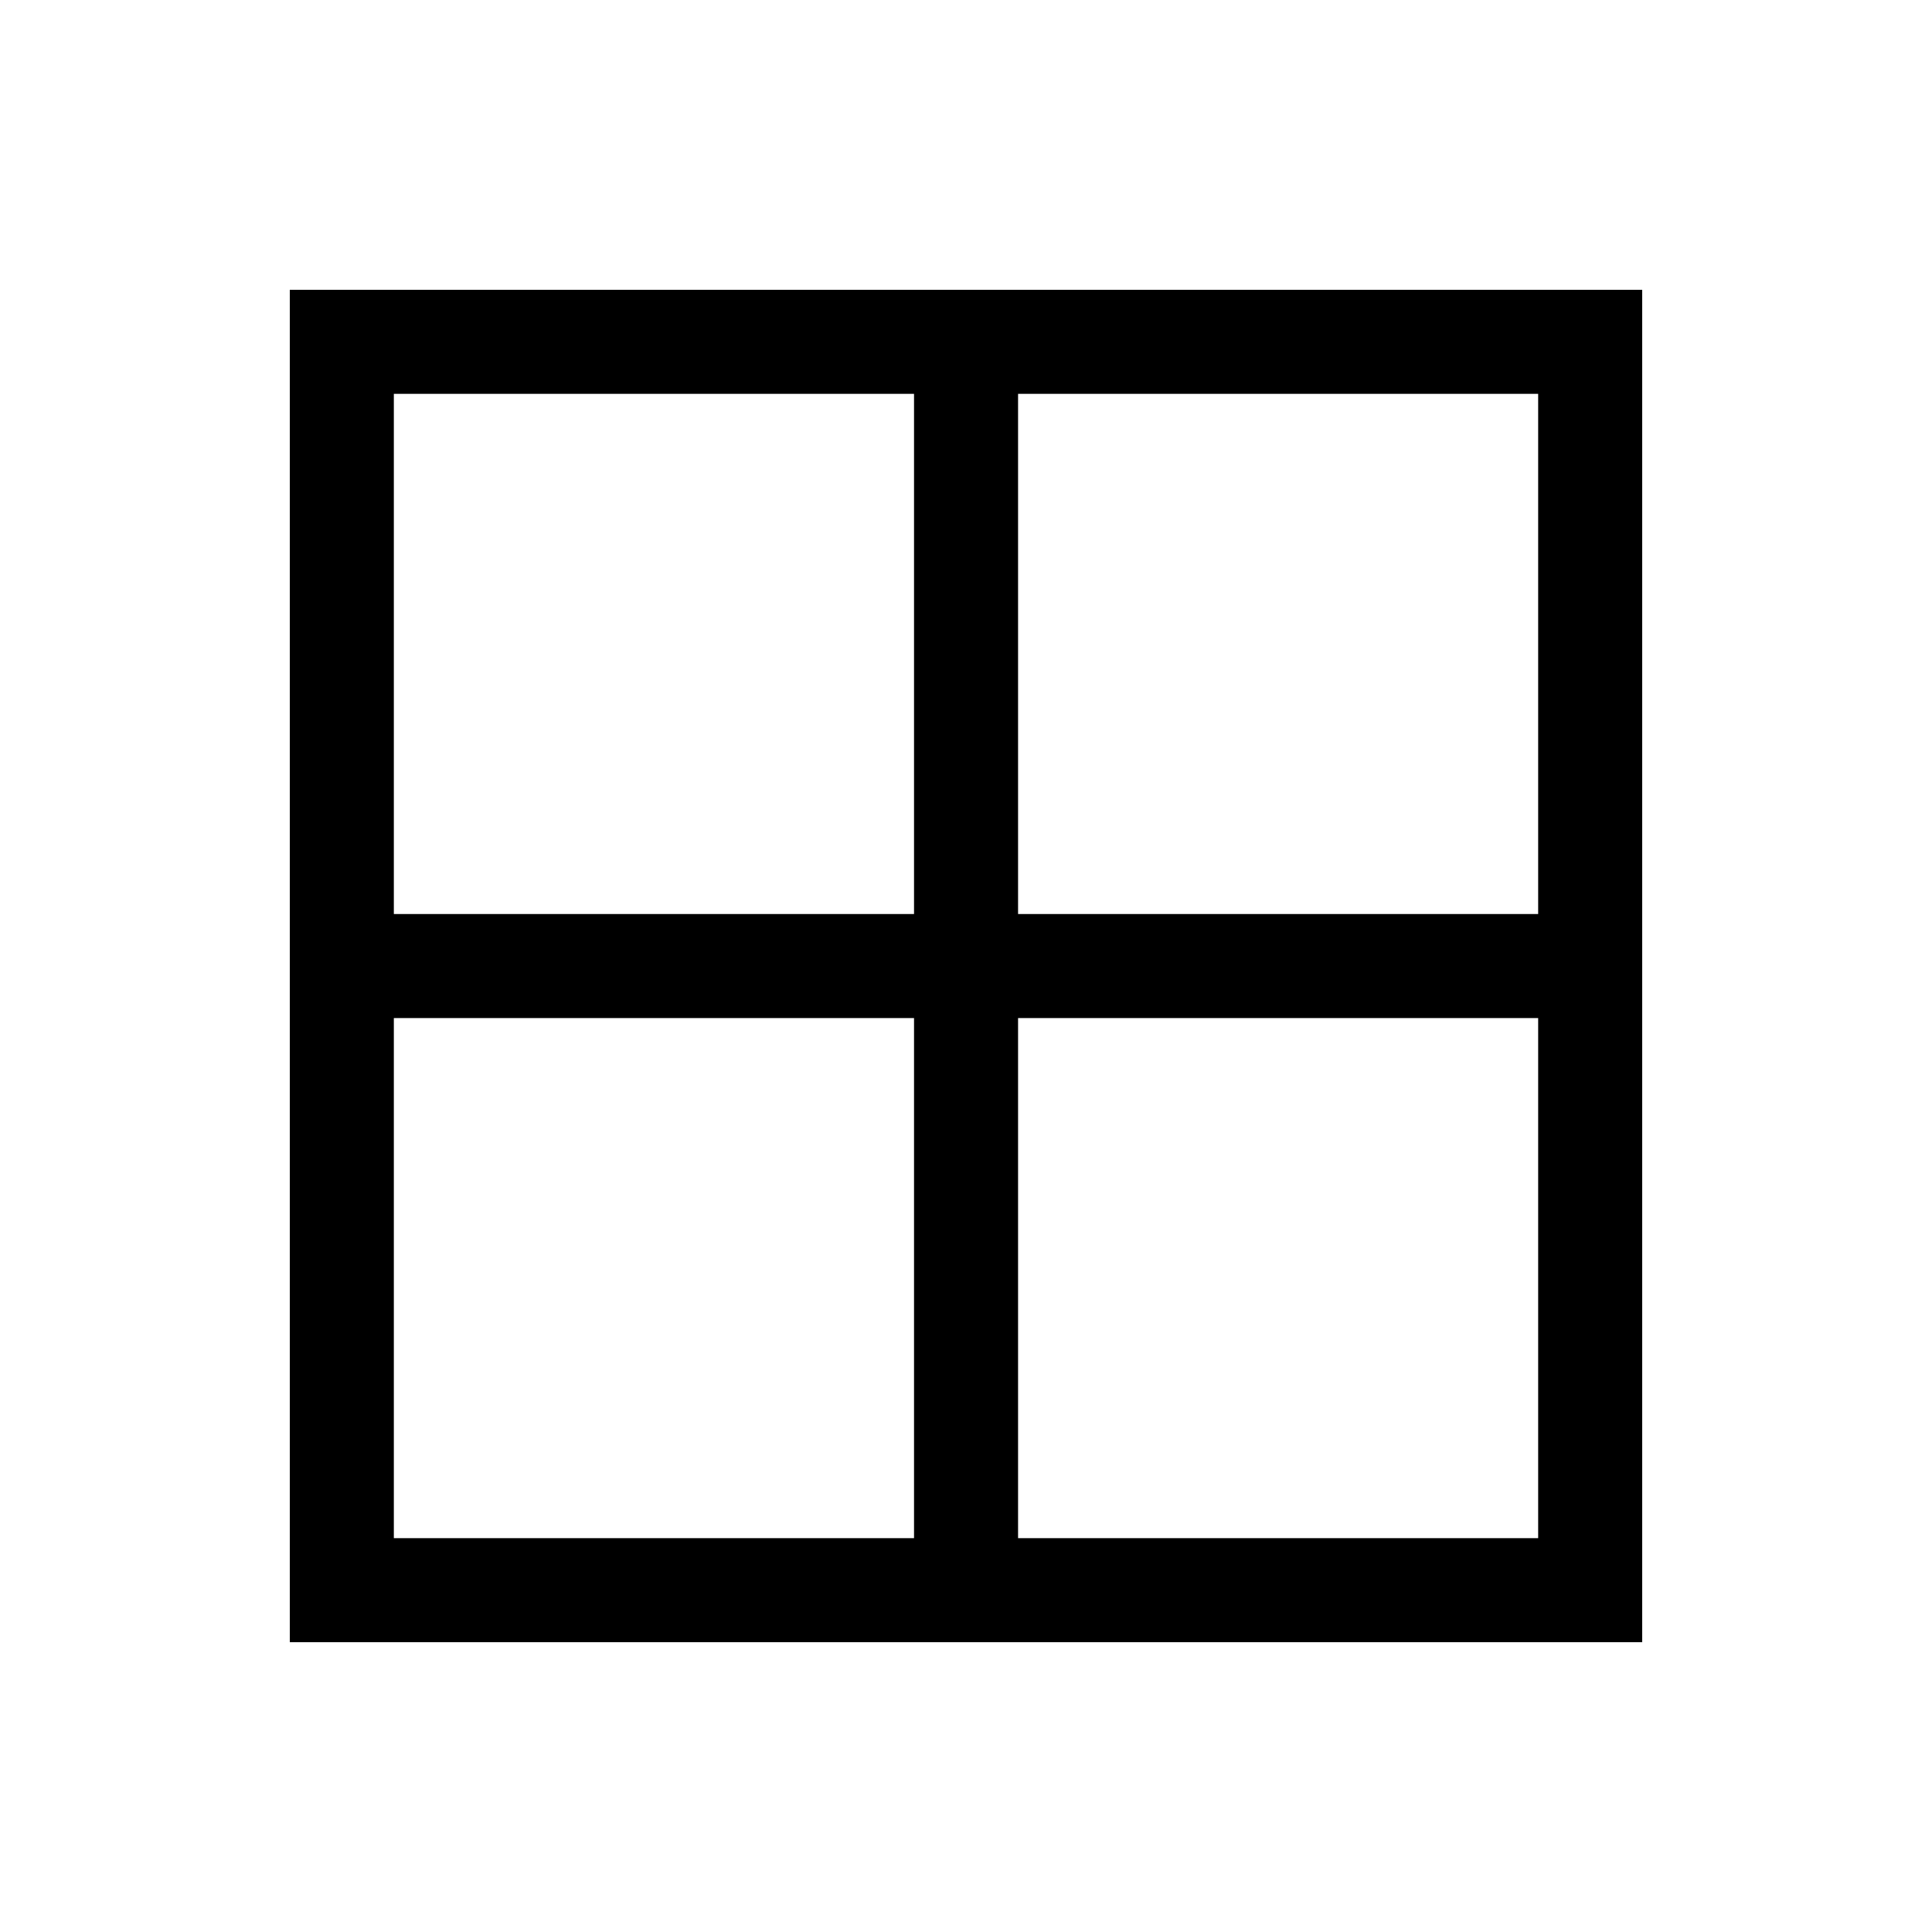 <svg width="20" height="20" viewBox="0 0 20 20" fill="none" xmlns="http://www.w3.org/2000/svg">
<path fill-rule="evenodd" clip-rule="evenodd" d="M3 3H17V17H3V3ZM4.077 4.077V9.462H9.462V4.077H4.077ZM10.539 4.077V9.462H15.923V4.077H10.539ZM15.923 10.539H10.539V15.923H15.923V10.539ZM9.462 15.923V10.539H4.077V15.923H9.462Z" fill="black"/>
</svg>
